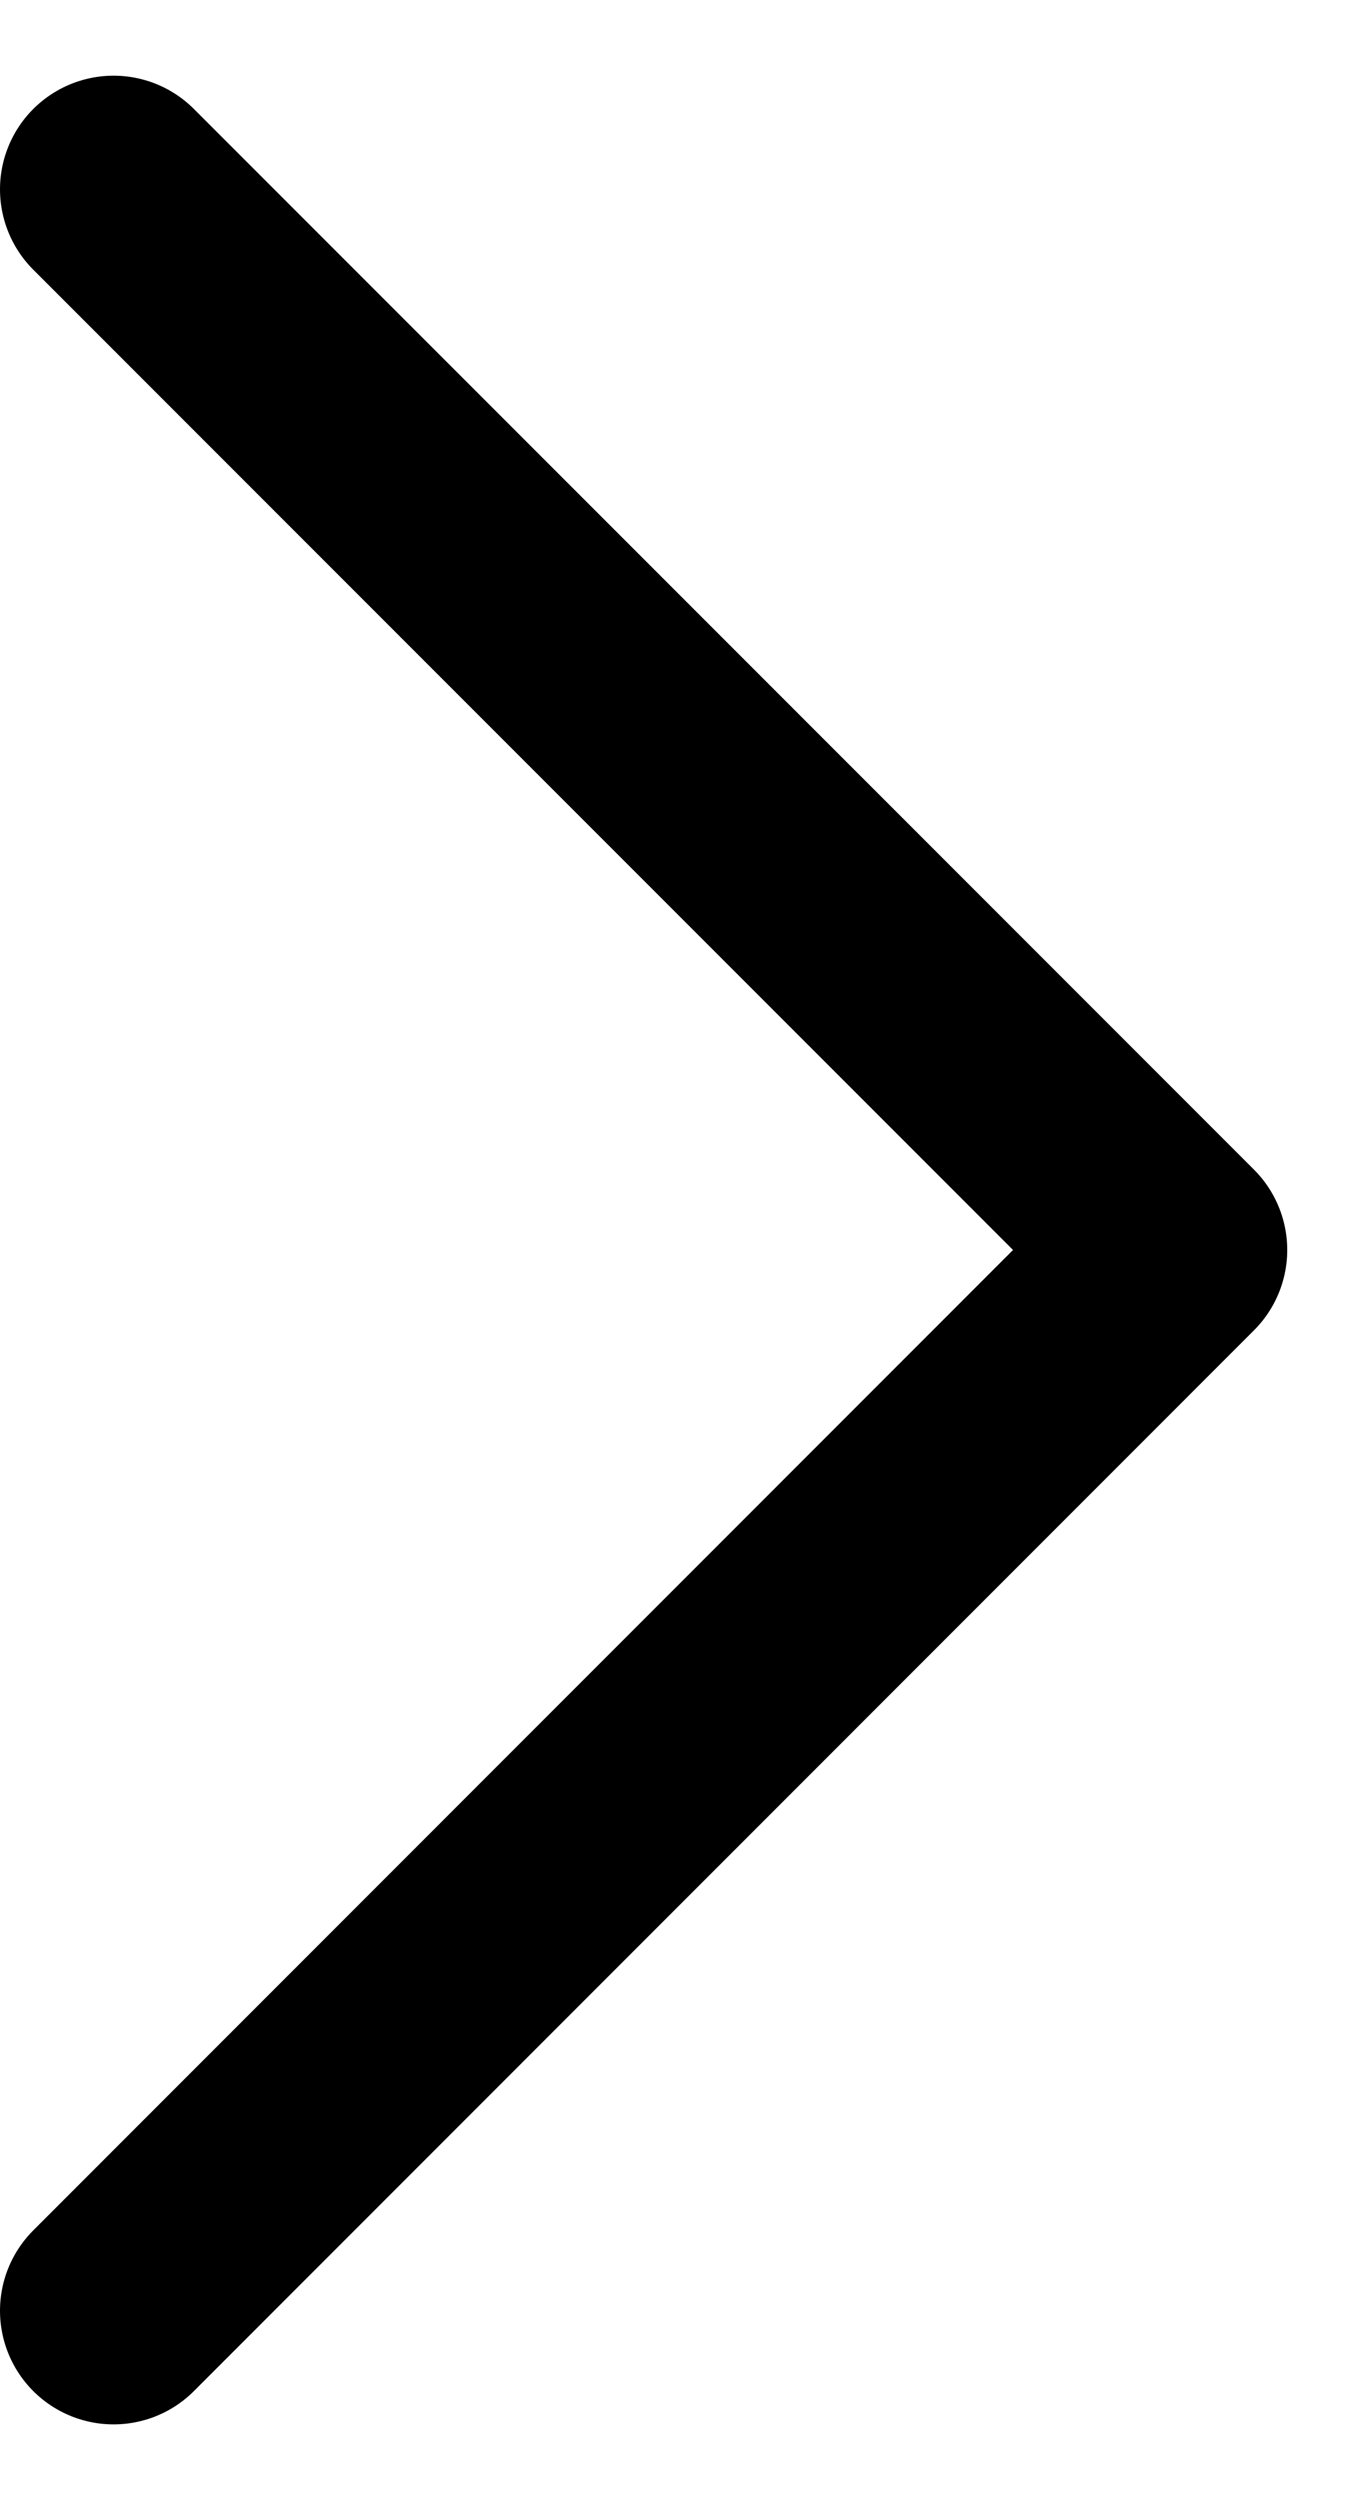 <svg width="12" height="22" viewBox="0 0 12 22" fill="none" xmlns="http://www.w3.org/2000/svg">
    <path d="M1 20.333L10.333 10.999L1 1.666" stroke="currentColor" stroke-width="2" stroke-linecap="round"
        stroke-linejoin="round" />
</svg>